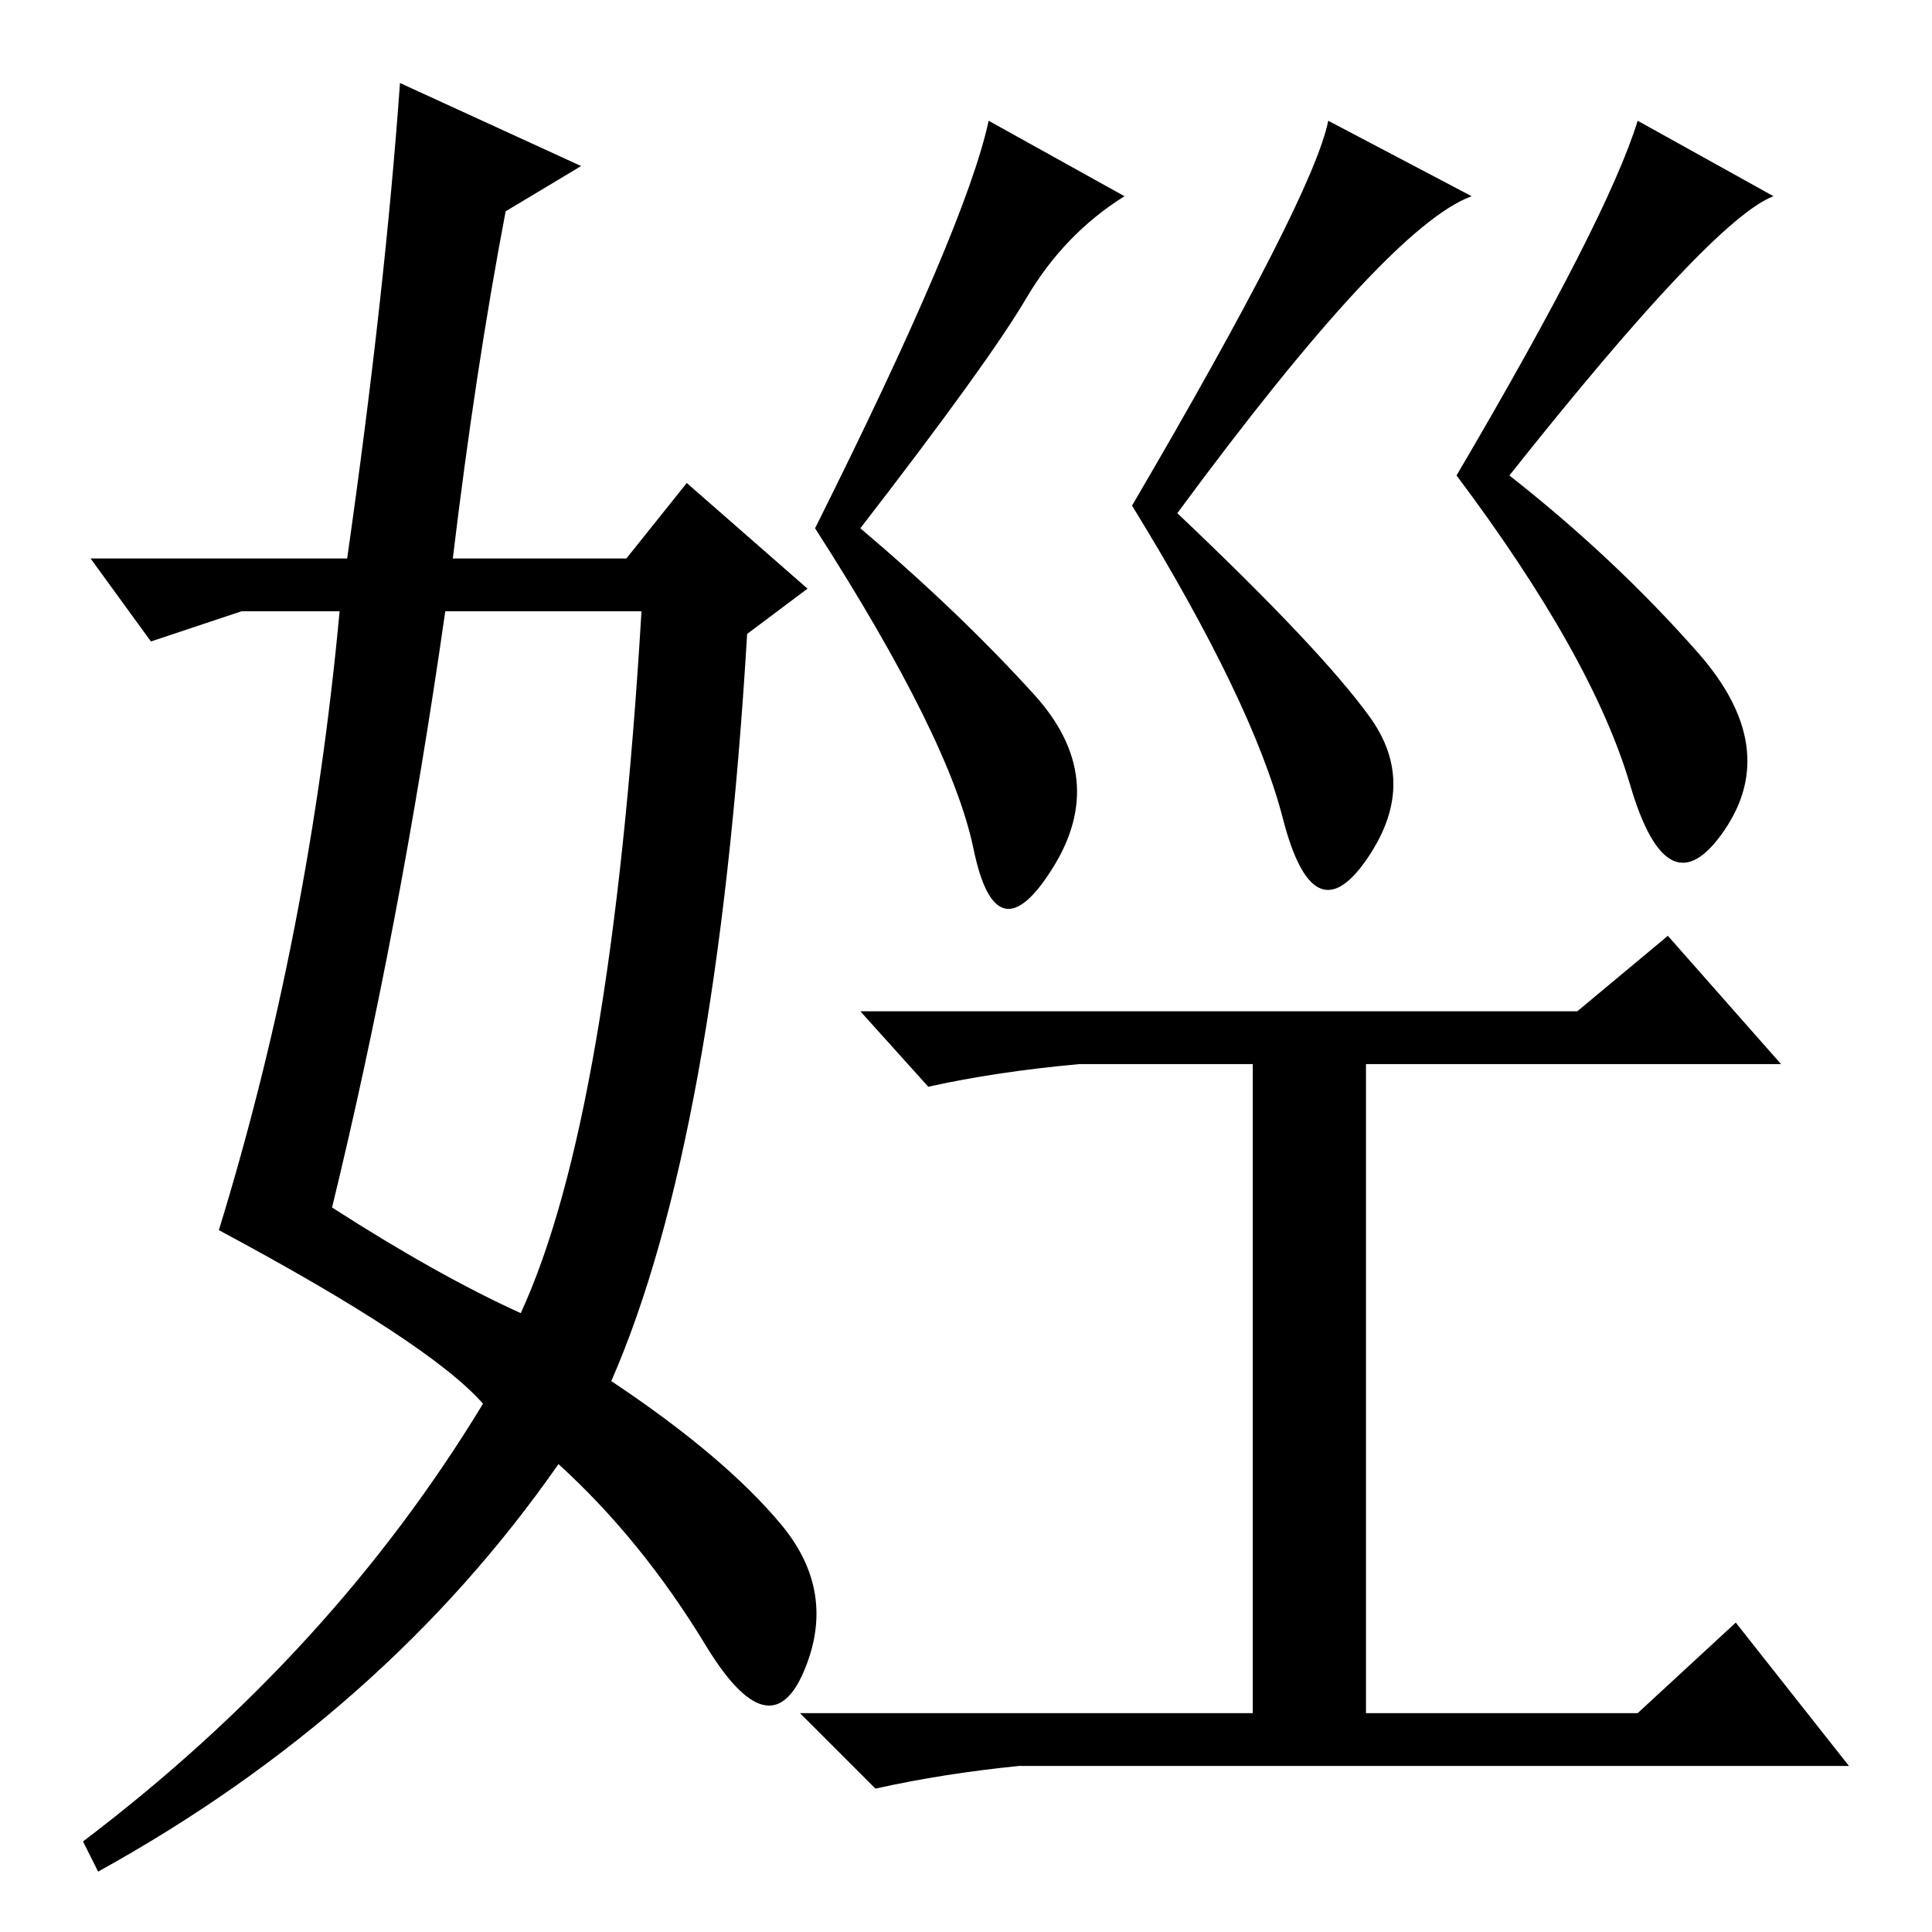 <?xml version="1.0" standalone="no"?>
<!DOCTYPE svg PUBLIC "-//W3C//DTD SVG 1.1//EN" "http://www.w3.org/Graphics/SVG/1.1/DTD/svg11.dtd" >
<svg xmlns="http://www.w3.org/2000/svg" xmlns:xlink="http://www.w3.org/1999/xlink" version="1.1" viewBox="0 -36 256 256">
  <g transform="matrix(1 0 0 -1 0 220)">
   <path fill="currentColor"
d="M53 245l24 -11l-10 -6q-4 -21 -7 -46h23l8 10l16 -14l-8 -6q-4 -67 -18 -99q15 -10 22.5 -19t3 -19.5t-13 3.5t-19.5 24q-23 -33 -61 -54l-2 4q33 25 53 58q-7 8 -35 23q12 39 16 82h-13l-12 -4l-8 11h34q5 35 7 63zM59 175q-6 -42 -15 -79q14 -9 25 -14q12 26 16 93h-26
zM149 230q-8 -5 -13 -13.5t-22 -30.5q13 -11 23 -22t2.5 -23t-10.5 2.5t-21 42.5q20 40 23 54zM195 230q-11 -4 -39 -42q19 -18 25.5 -27t-0.5 -19t-11 5.5t-20 41.5q24 41 26 51zM235 230q-8 -3 -35 -37q14 -11 25 -23.5t3.5 -23.5t-12.5 6t-23 41q20 34 24 47zM245 22
h-110q-10 -1 -19 -3l-10 10h60v86h-23q-11 -1 -20 -3l-9 10h95l12 10l15 -17h-55v-86h36l13 12z" />
  </g>

</svg>
